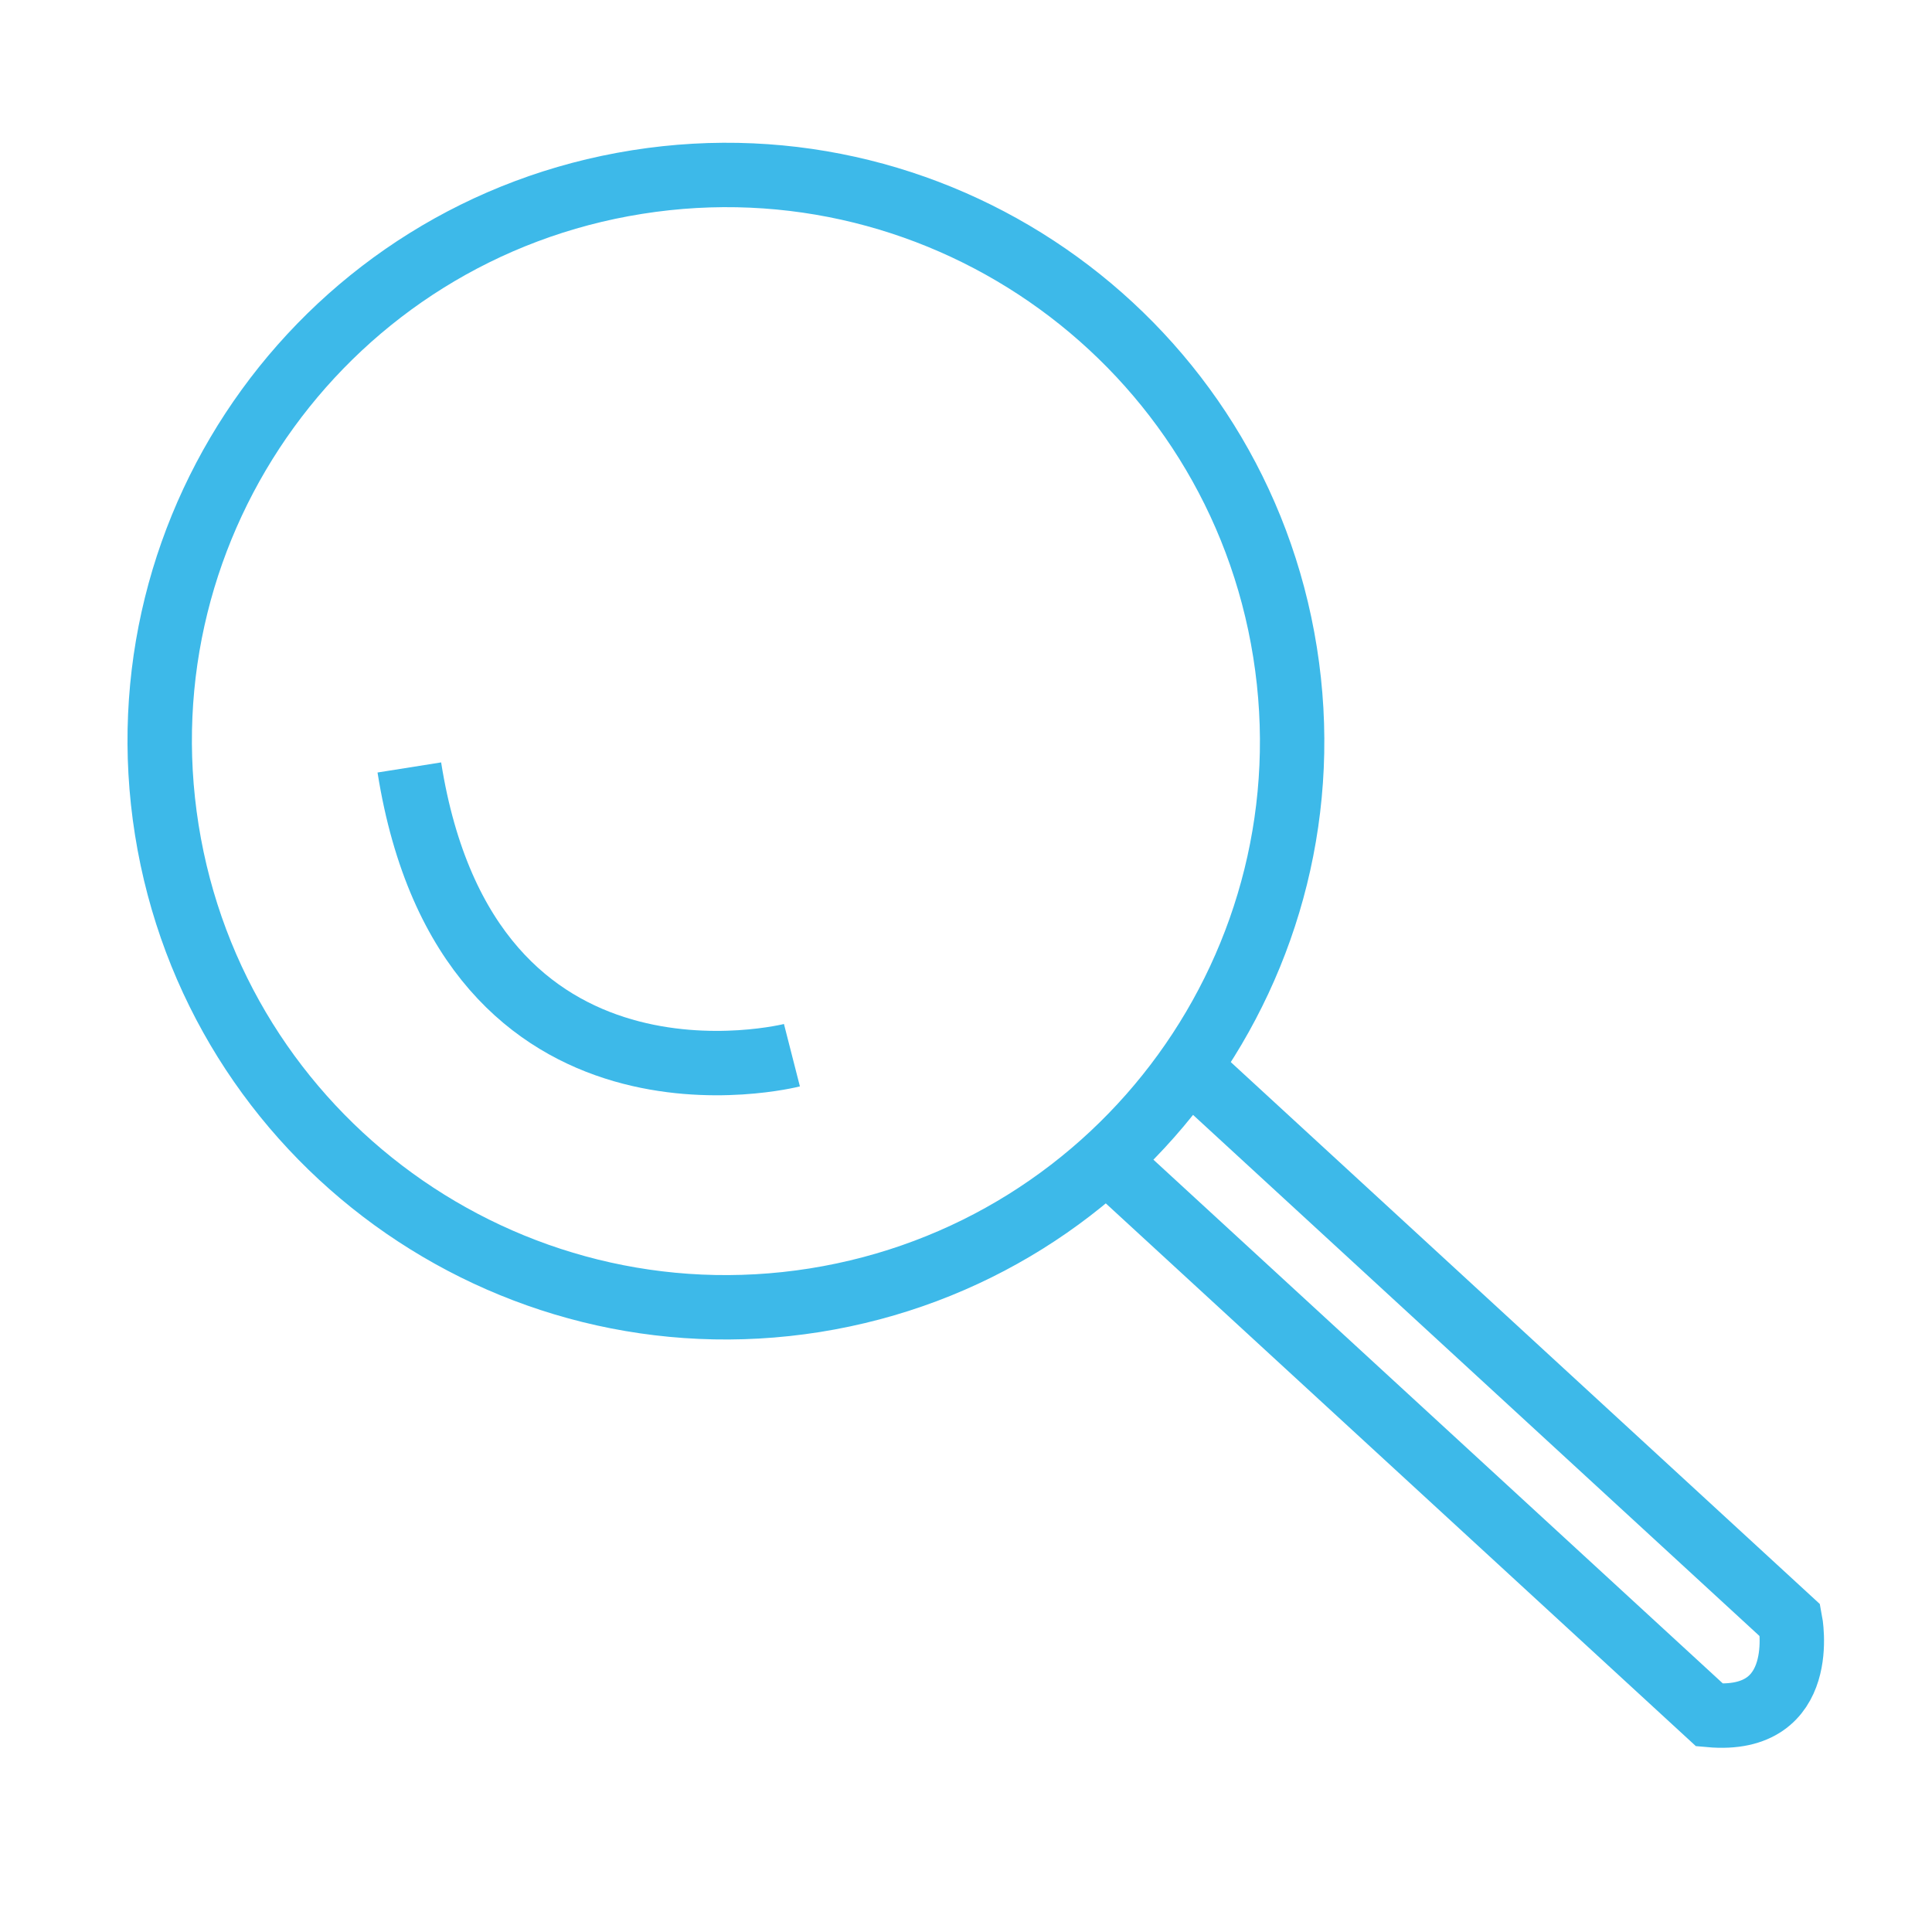 <?xml version="1.0" encoding="utf-8"?>
<!-- Generator: Adobe Illustrator 16.0.0, SVG Export Plug-In . SVG Version: 6.00 Build 0)  -->
<!DOCTYPE svg PUBLIC "-//W3C//DTD SVG 1.1//EN" "http://www.w3.org/Graphics/SVG/1.1/DTD/svg11.dtd">
<svg version="1.1" id="Capa_1" xmlns="http://www.w3.org/2000/svg" xmlns:xlink="http://www.w3.org/1999/xlink" x="0px" y="0px"
	 width="30px" height="30px" viewBox="55.866 55.866 30 30" enable-background="new 55.866 55.866 30 30" xml:space="preserve">
<g>
	<path fill="none" stroke="#3DB9E9" stroke-miterlimit="10" d="M65.759,58.693c4.794-0.762,9.299,2.508,10.061,7.301
		c0.762,4.793-2.508,9.298-7.302,10.062c-4.794,0.76-9.3-2.51-10.062-7.303C57.694,63.959,60.964,59.454,65.759,58.693z"/>
	<path fill="none" stroke="#3DB9E9" stroke-miterlimit="10" d="M74.179,72.303l9.485,8.726c0,0,0.312,1.61-1.251,1.468l-9.487-8.726
		"/>
	<path fill="none" stroke="#3DB9E9" stroke-miterlimit="10" d="M68.163,72.251c0,0-5.027,1.285-5.941-4.468"/>
</g>
</svg>

